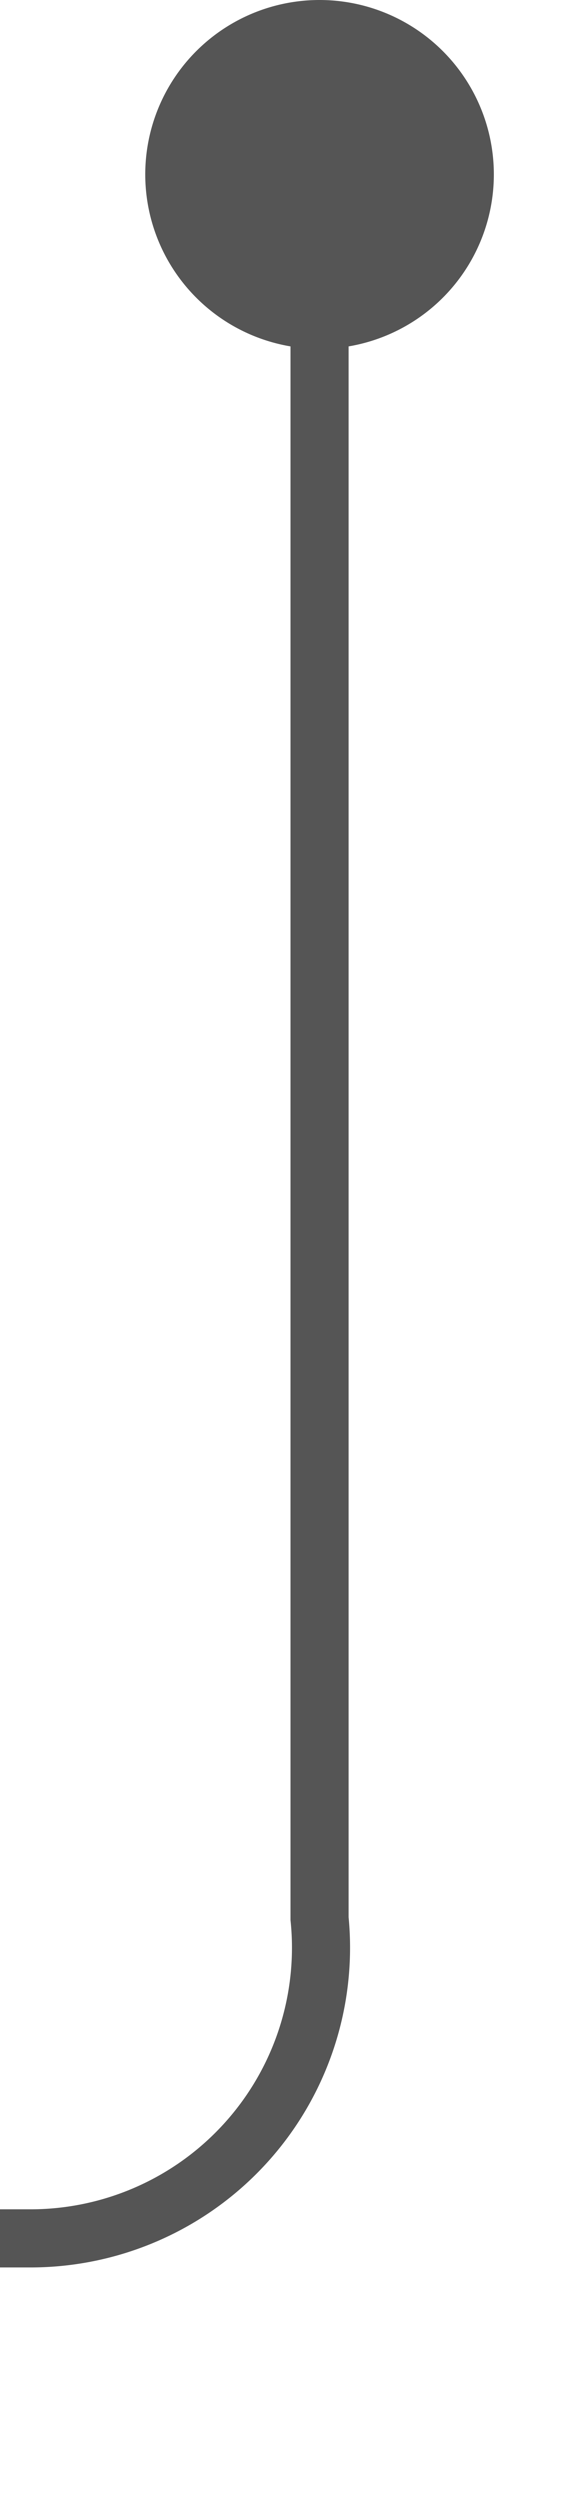 ﻿<?xml version="1.0" encoding="utf-8"?>
<svg version="1.1" xmlns:xlink="http://www.w3.org/1999/xlink" width="10px" height="43px" preserveAspectRatio="xMidYMin meet" viewBox="613 1067  8 43" xmlns="http://www.w3.org/2000/svg">
  <path d="M 617.5 1068  L 617.5 1100  A 5 5 0 0 1 612.5 1105.5 L 538 1105.5  A 5 5 0 0 0 533.5 1110.5 L 533.5 1142  " stroke-width="1" stroke="#555555" fill="none" />
  <path d="M 617.5 1067  A 3 3 0 0 0 614.5 1070 A 3 3 0 0 0 617.5 1073 A 3 3 0 0 0 620.5 1070 A 3 3 0 0 0 617.5 1067 Z M 527.5 1136.3  L 533.5 1143  L 539.5 1136.3  L 533.5 1138.6  L 527.5 1136.3  Z " fill-rule="nonzero" fill="#555555" stroke="none" />
</svg>